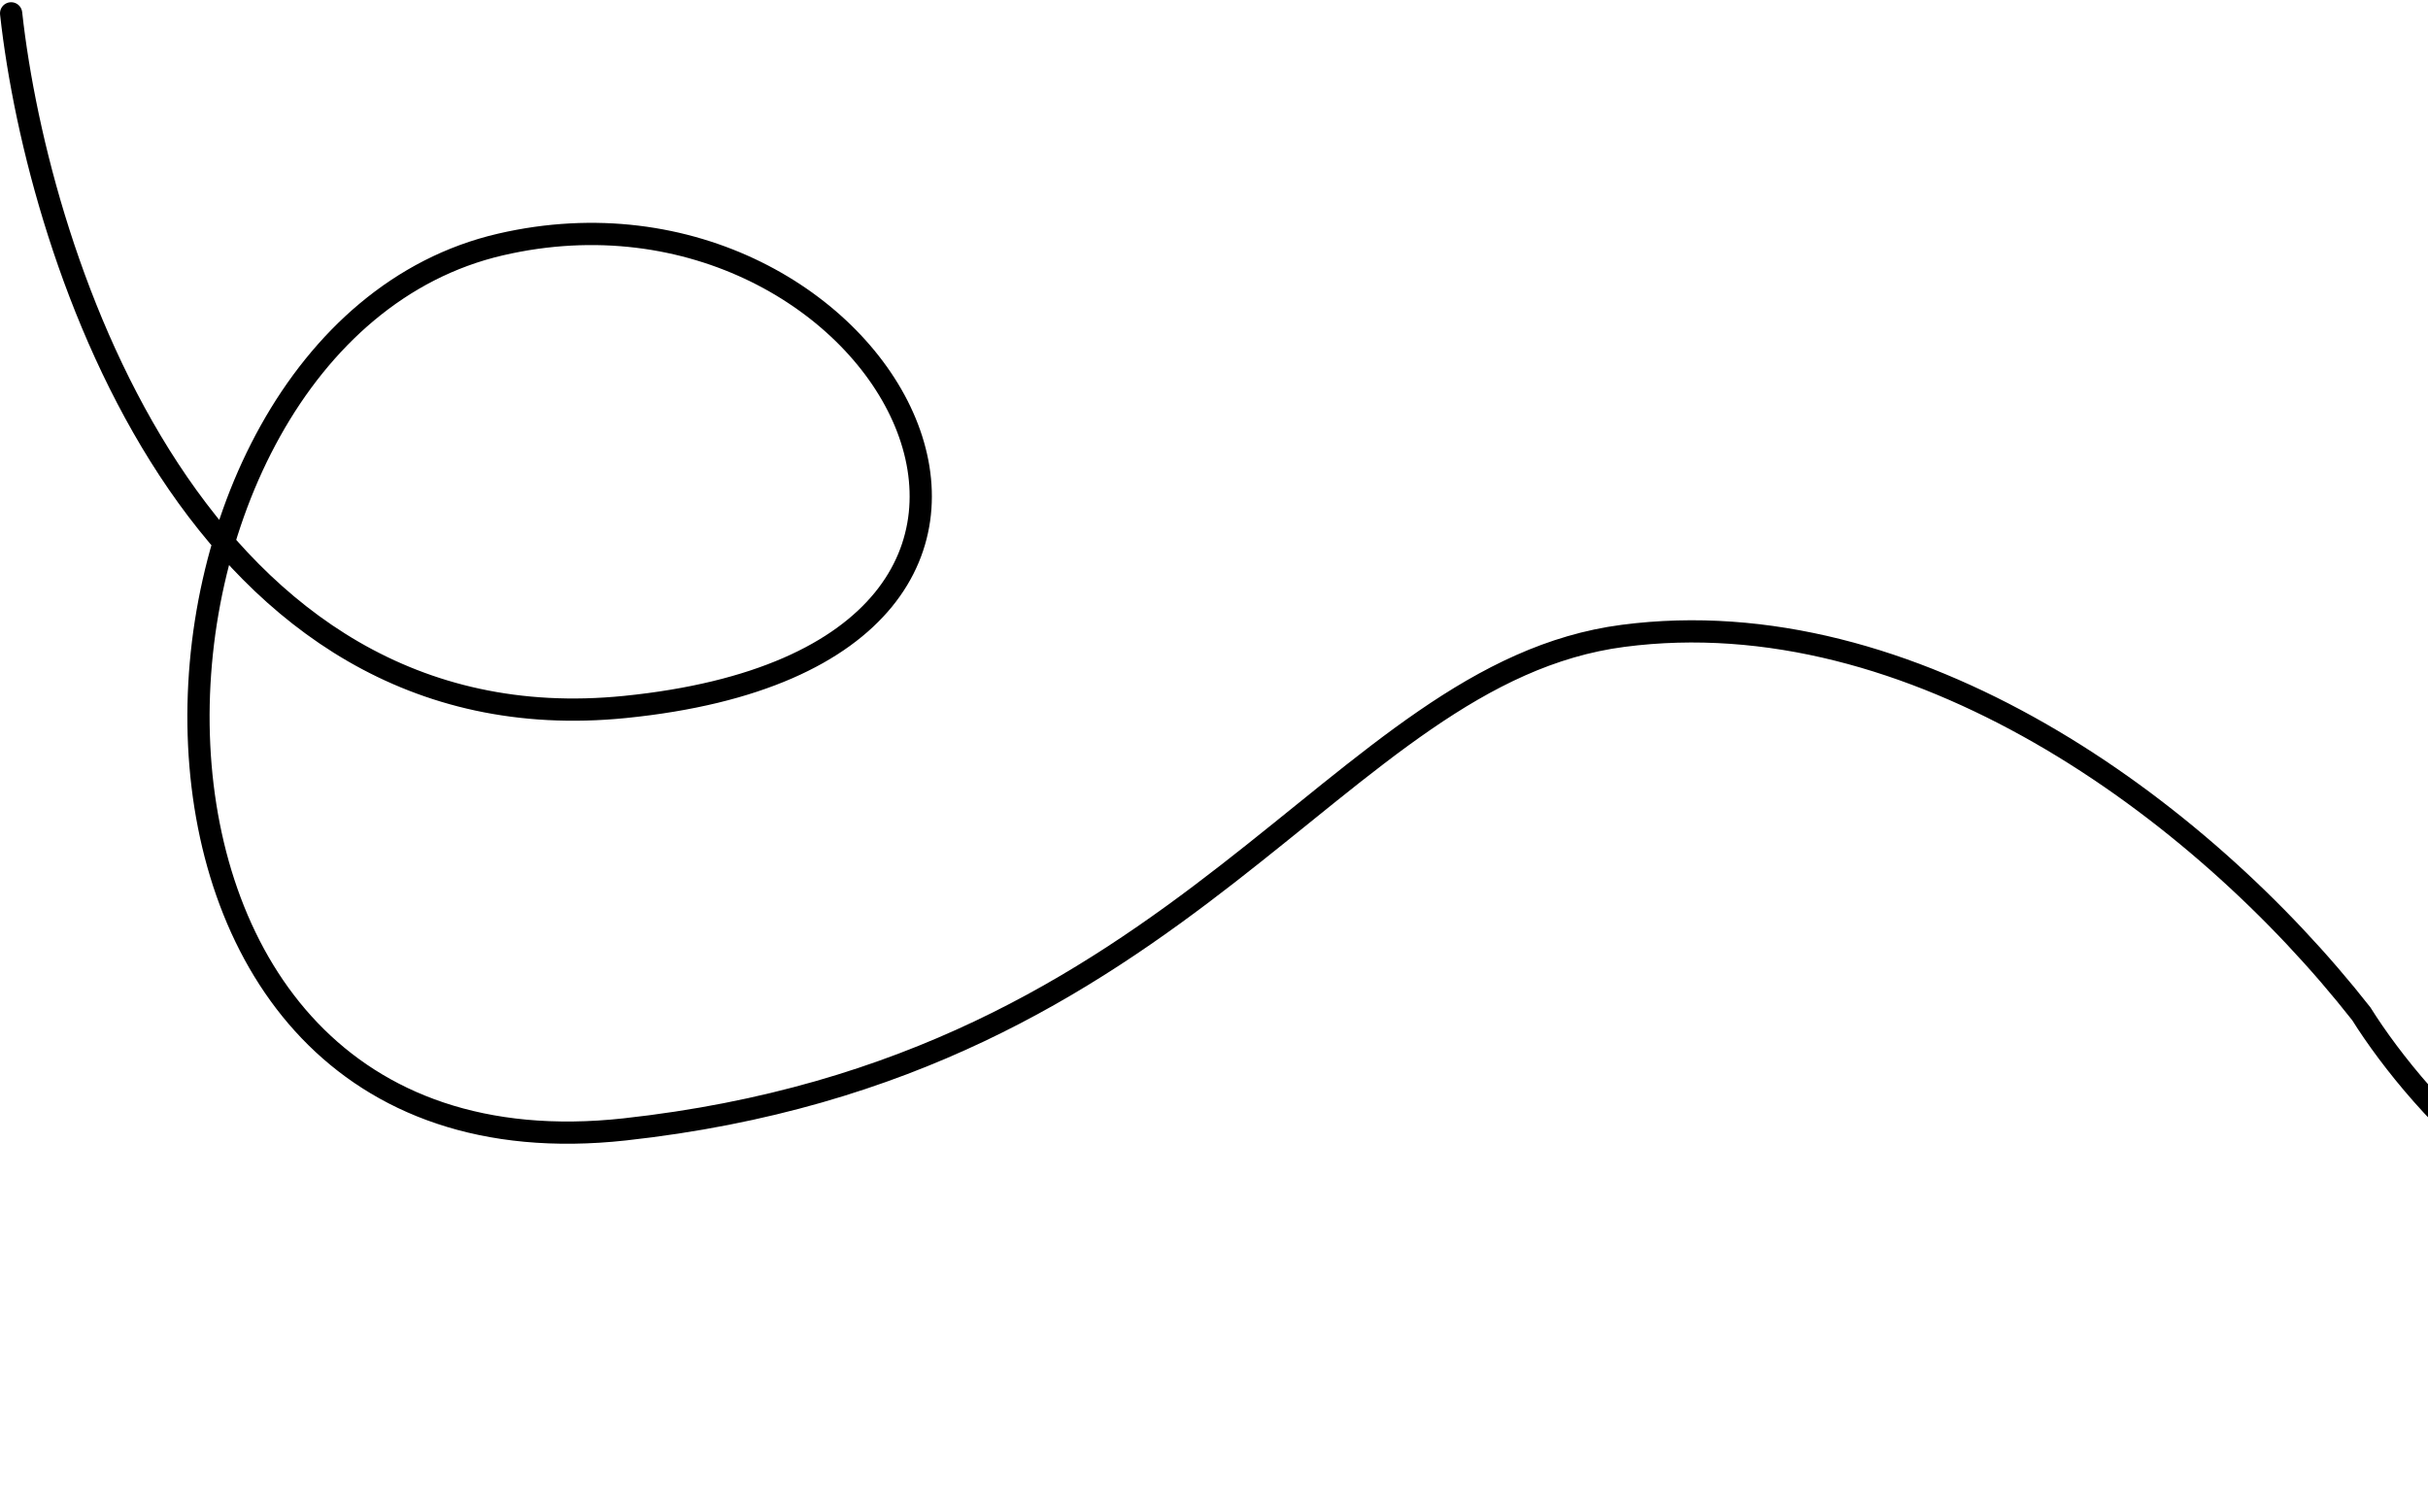 <svg width="546" height="340" viewBox="0 0 546 340" fill="none" xmlns="http://www.w3.org/2000/svg">
<path d="M2.5 3C8.667 59 44.9 168.6 140.5 159C260 147 198.571 35.005 112.5 55C22.104 76 13 268 140.5 254C268 240 300 151.5 365 143C430 134.5 494.5 181.5 531 228C544.167 249 579.4 288.3 615 277.5C650.6 266.7 635.833 312.667 624 337" stroke="black" stroke-width="5" stroke-linecap="round"/>
</svg>
